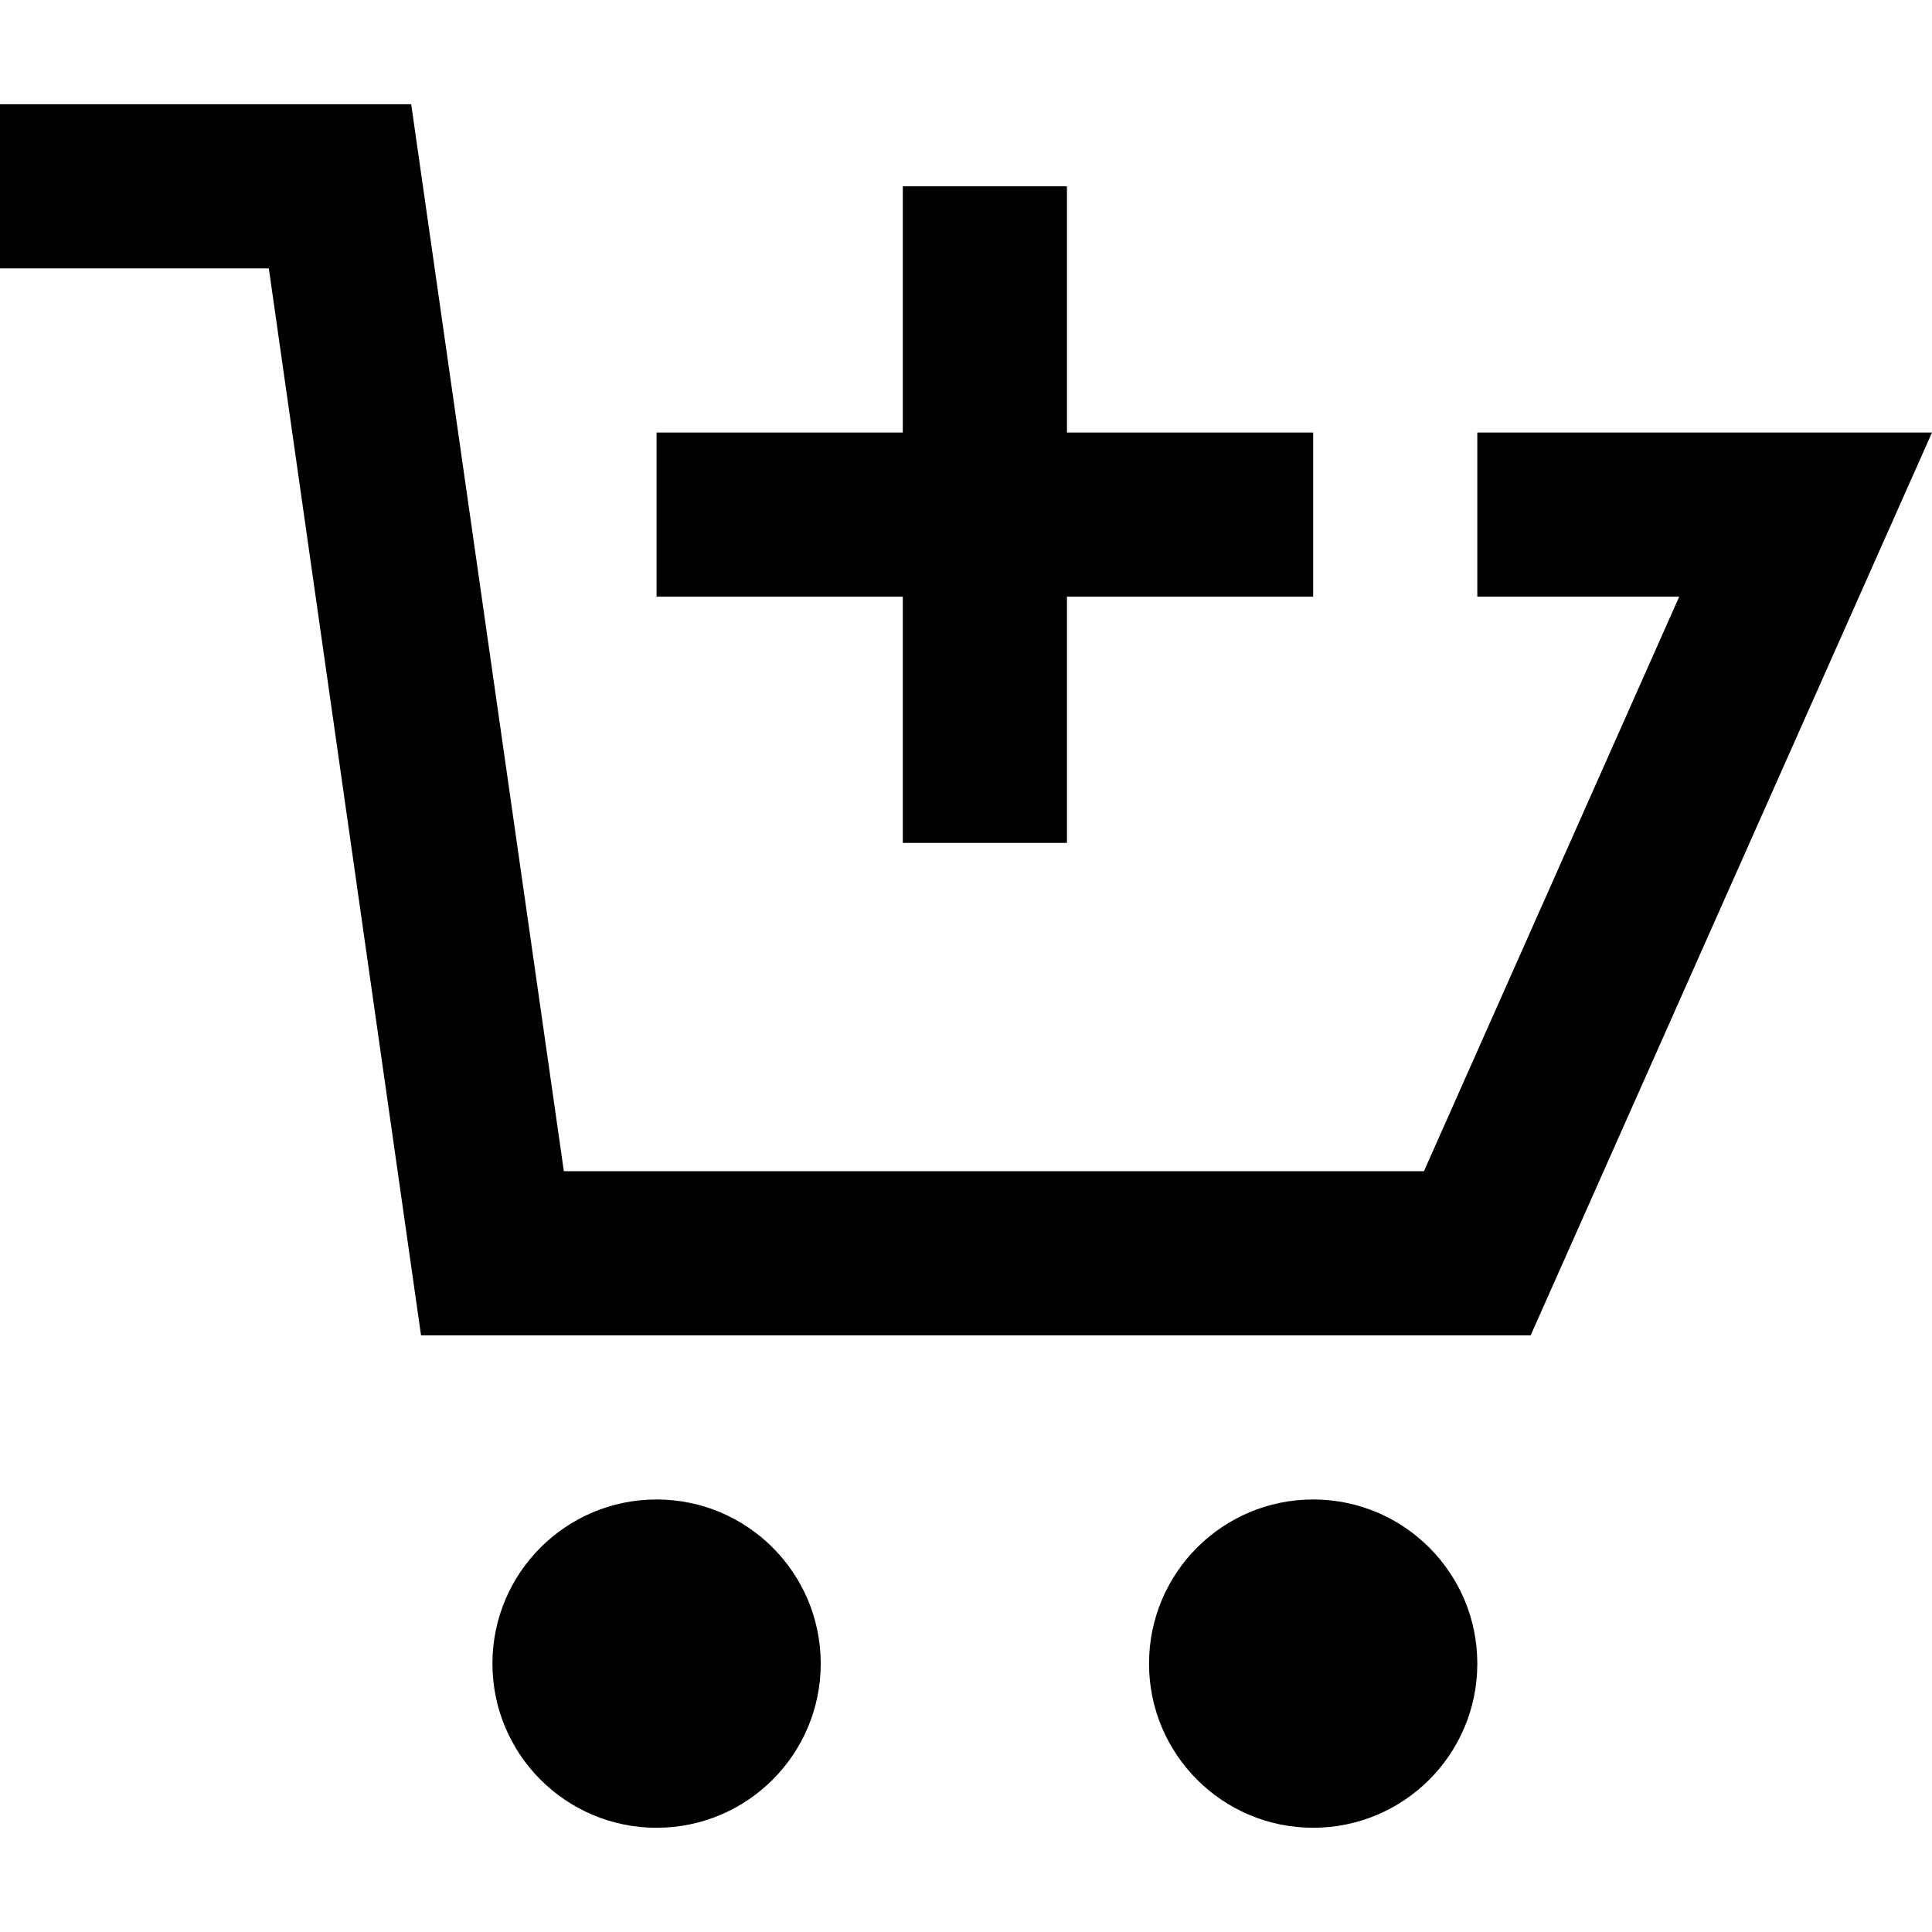 <?xml version="1.0" encoding="iso-8859-1"?>
<!-- Generator: Adobe Illustrator 19.0.0, SVG Export Plug-In . SVG Version: 6.00 Build 0)  -->
<svg version="1.1" id="Capa_1" xmlns="http://www.w3.org/2000/svg" xmlns:xlink="http://www.w3.org/1999/xlink" x="0px" y="0px"
	 viewBox="0 0 502.187 502.187" style="enable-background:new 0 0 502.187 502.187;" xml:space="preserve">
<g>
	<g>
		<polygon points="277.333,112.427 277.333,48.427 234.667,48.427 234.667,112.427 170.667,112.427 170.667,155.093 
			234.667,155.093 234.667,219.093 277.333,219.093 277.333,155.093 341.333,155.093 341.333,112.427 		"/>
	</g>
</g>
<g>
	<g>
		<circle cx="170.667" cy="432.427" r="42.667"/>
	</g>
</g>
<g>
	<g>
		<circle cx="341.333" cy="432.427" r="42.667"/>
	</g>
</g>
<g>
	<g>
		<rect y="27.093" width="85.333" height="42.667"/>
	</g>
</g>
<g>
	<g>
		<polygon points="384,112.427 384,155.093 436.48,155.093 370.133,304.427 146.56,304.427 106.88,27.093 85.333,27.093 
			64.213,30.08 109.44,347.093 397.867,347.093 502.187,112.427 		"/>
	</g>
</g>
<g>
</g>
<g>
</g>
<g>
</g>
<g>
</g>
<g>
</g>
<g>
</g>
<g>
</g>
<g>
</g>
<g>
</g>
<g>
</g>
<g>
</g>
<g>
</g>
<g>
</g>
<g>
</g>
<g>
</g>
</svg>
